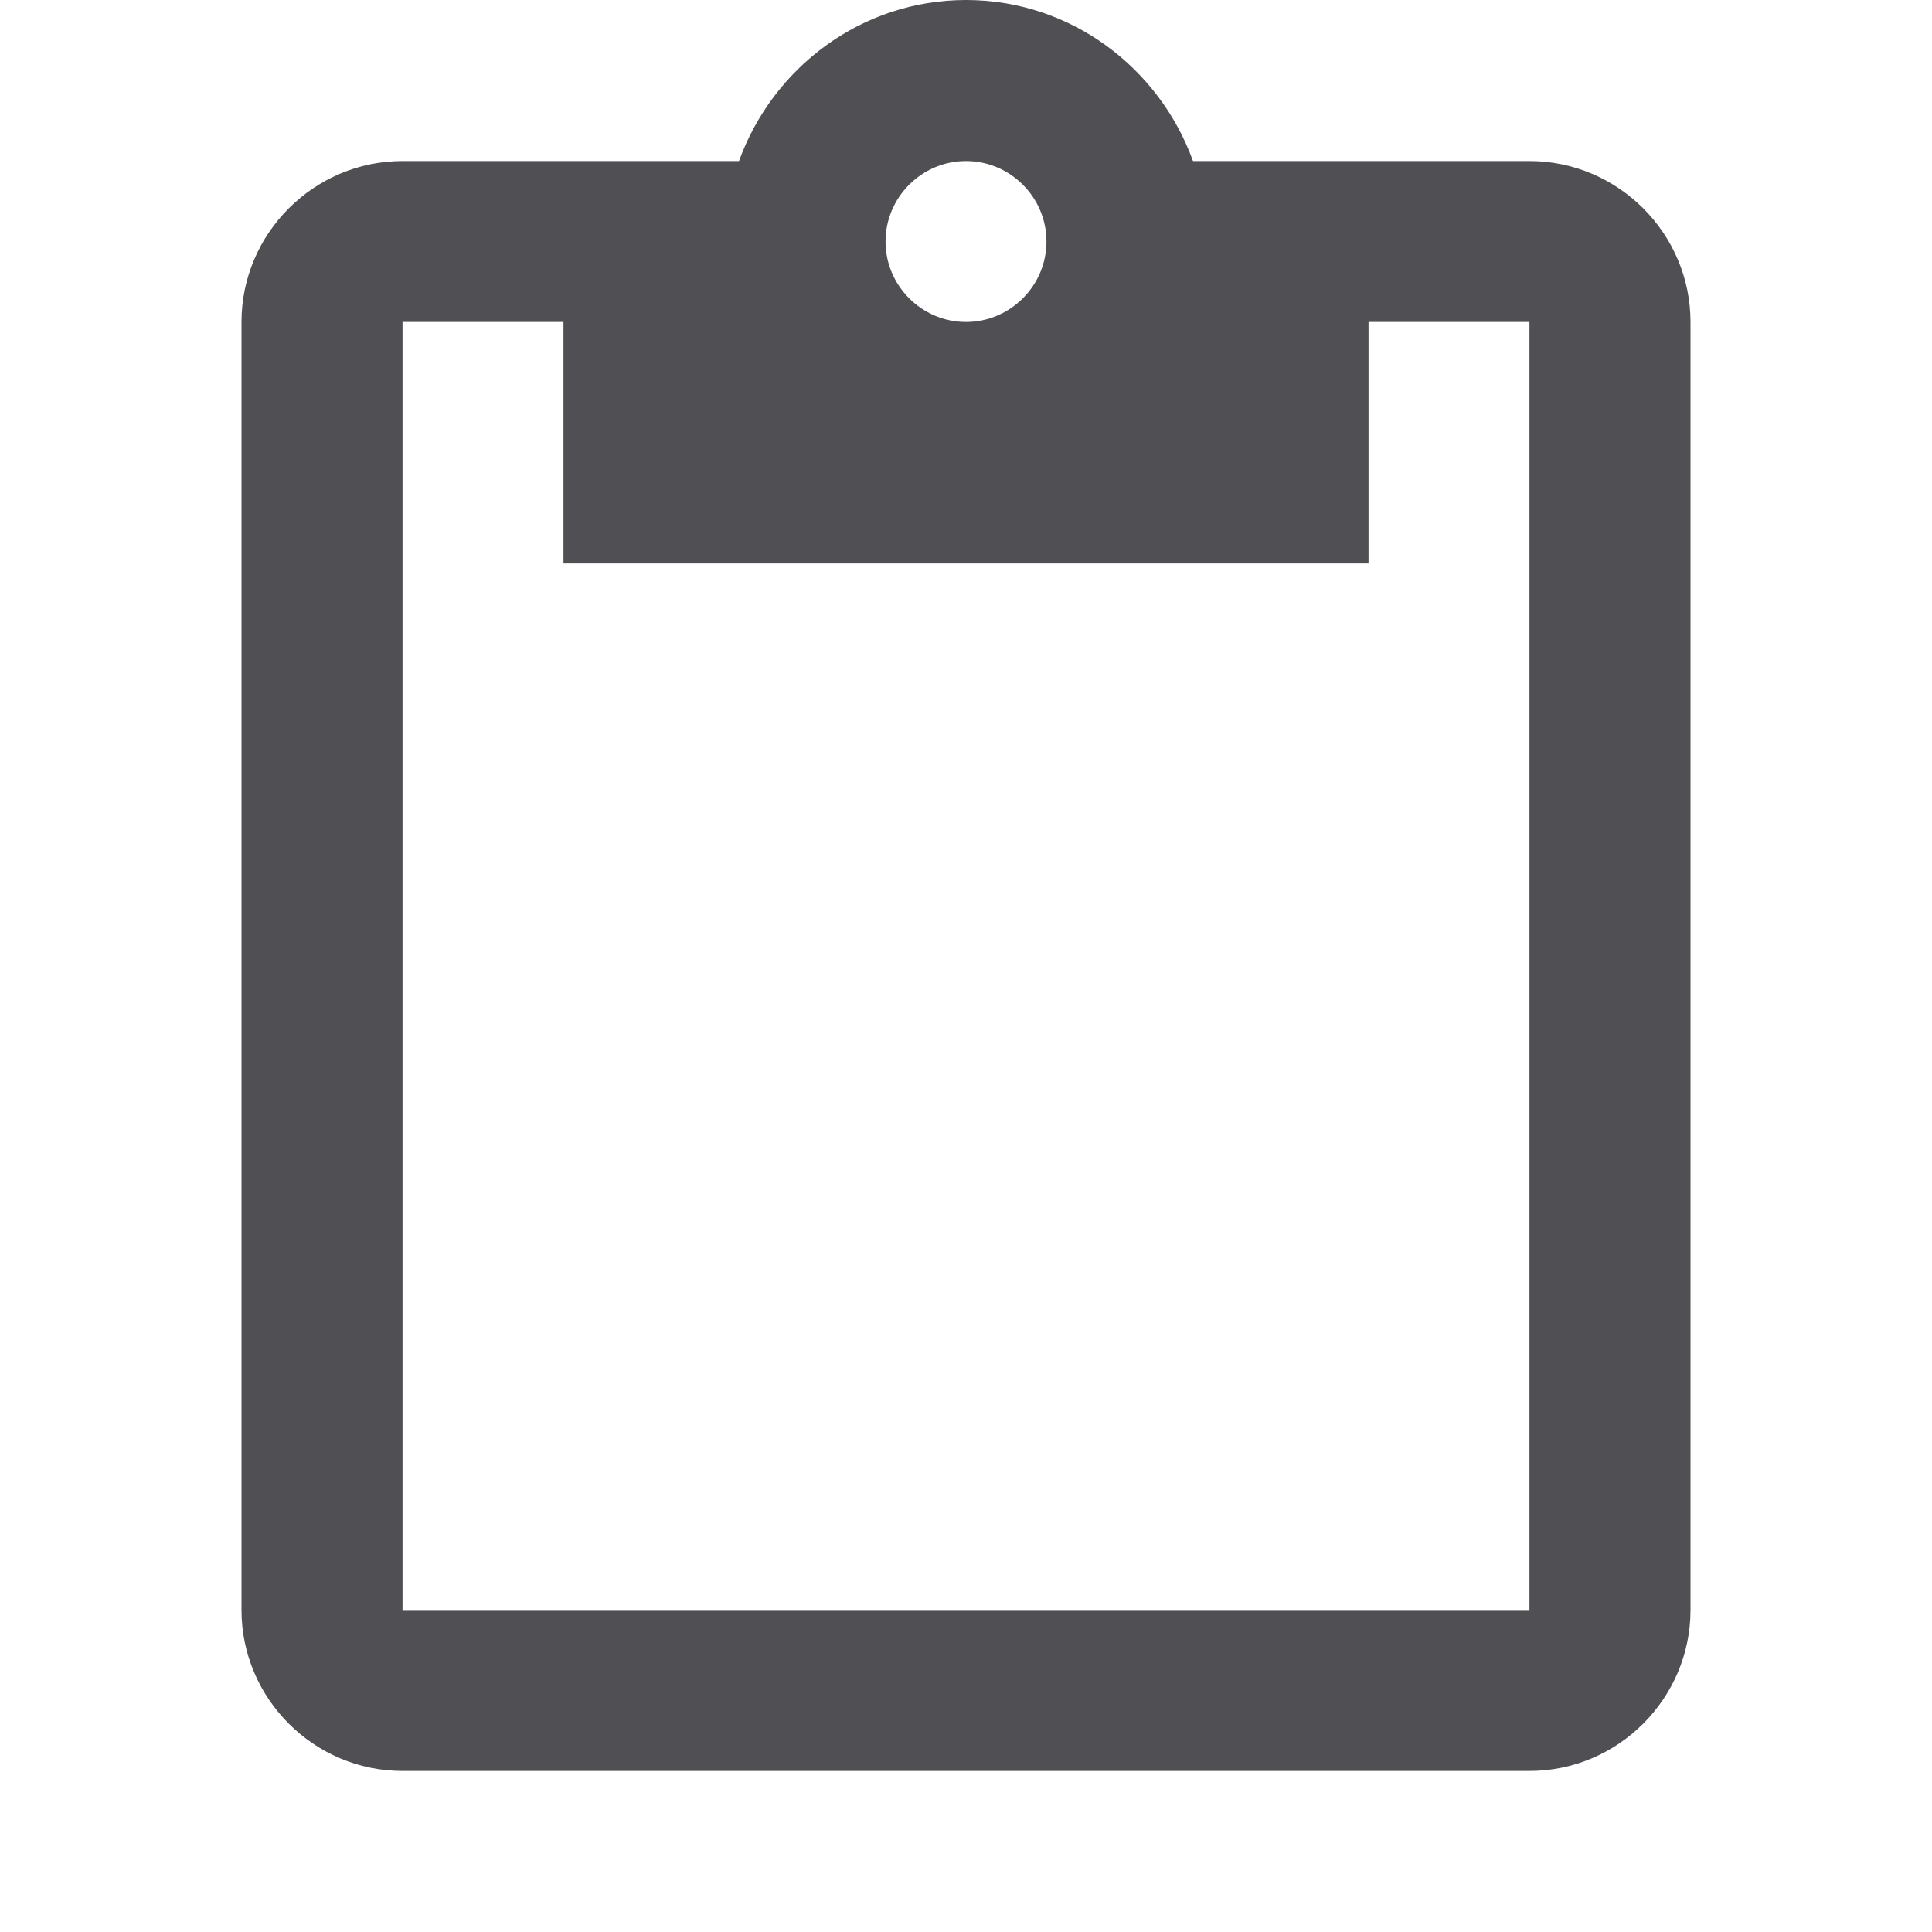 <svg width="20" height="20" viewBox="0 0 20 20" fill="none" xmlns="http://www.w3.org/2000/svg">
<path d="M15.833 1.667H12.35C12 0.7 11.083 0 10 0C8.917 0 8 0.7 7.65 1.667H4.167C3.25 1.667 2.5 2.417 2.5 3.333V16.667C2.5 17.583 3.25 18.333 4.167 18.333H15.833C16.75 18.333 17.5 17.583 17.5 16.667V3.333C17.5 2.417 16.75 1.667 15.833 1.667ZM10 1.667C10.458 1.667 10.833 2.042 10.833 2.5C10.833 2.958 10.458 3.333 10 3.333C9.542 3.333 9.167 2.958 9.167 2.5C9.167 2.042 9.542 1.667 10 1.667ZM15.833 16.667H4.167V3.333H5.833V5.833H14.167V3.333H15.833V16.667Z" fill="#504F54"/>
</svg>
